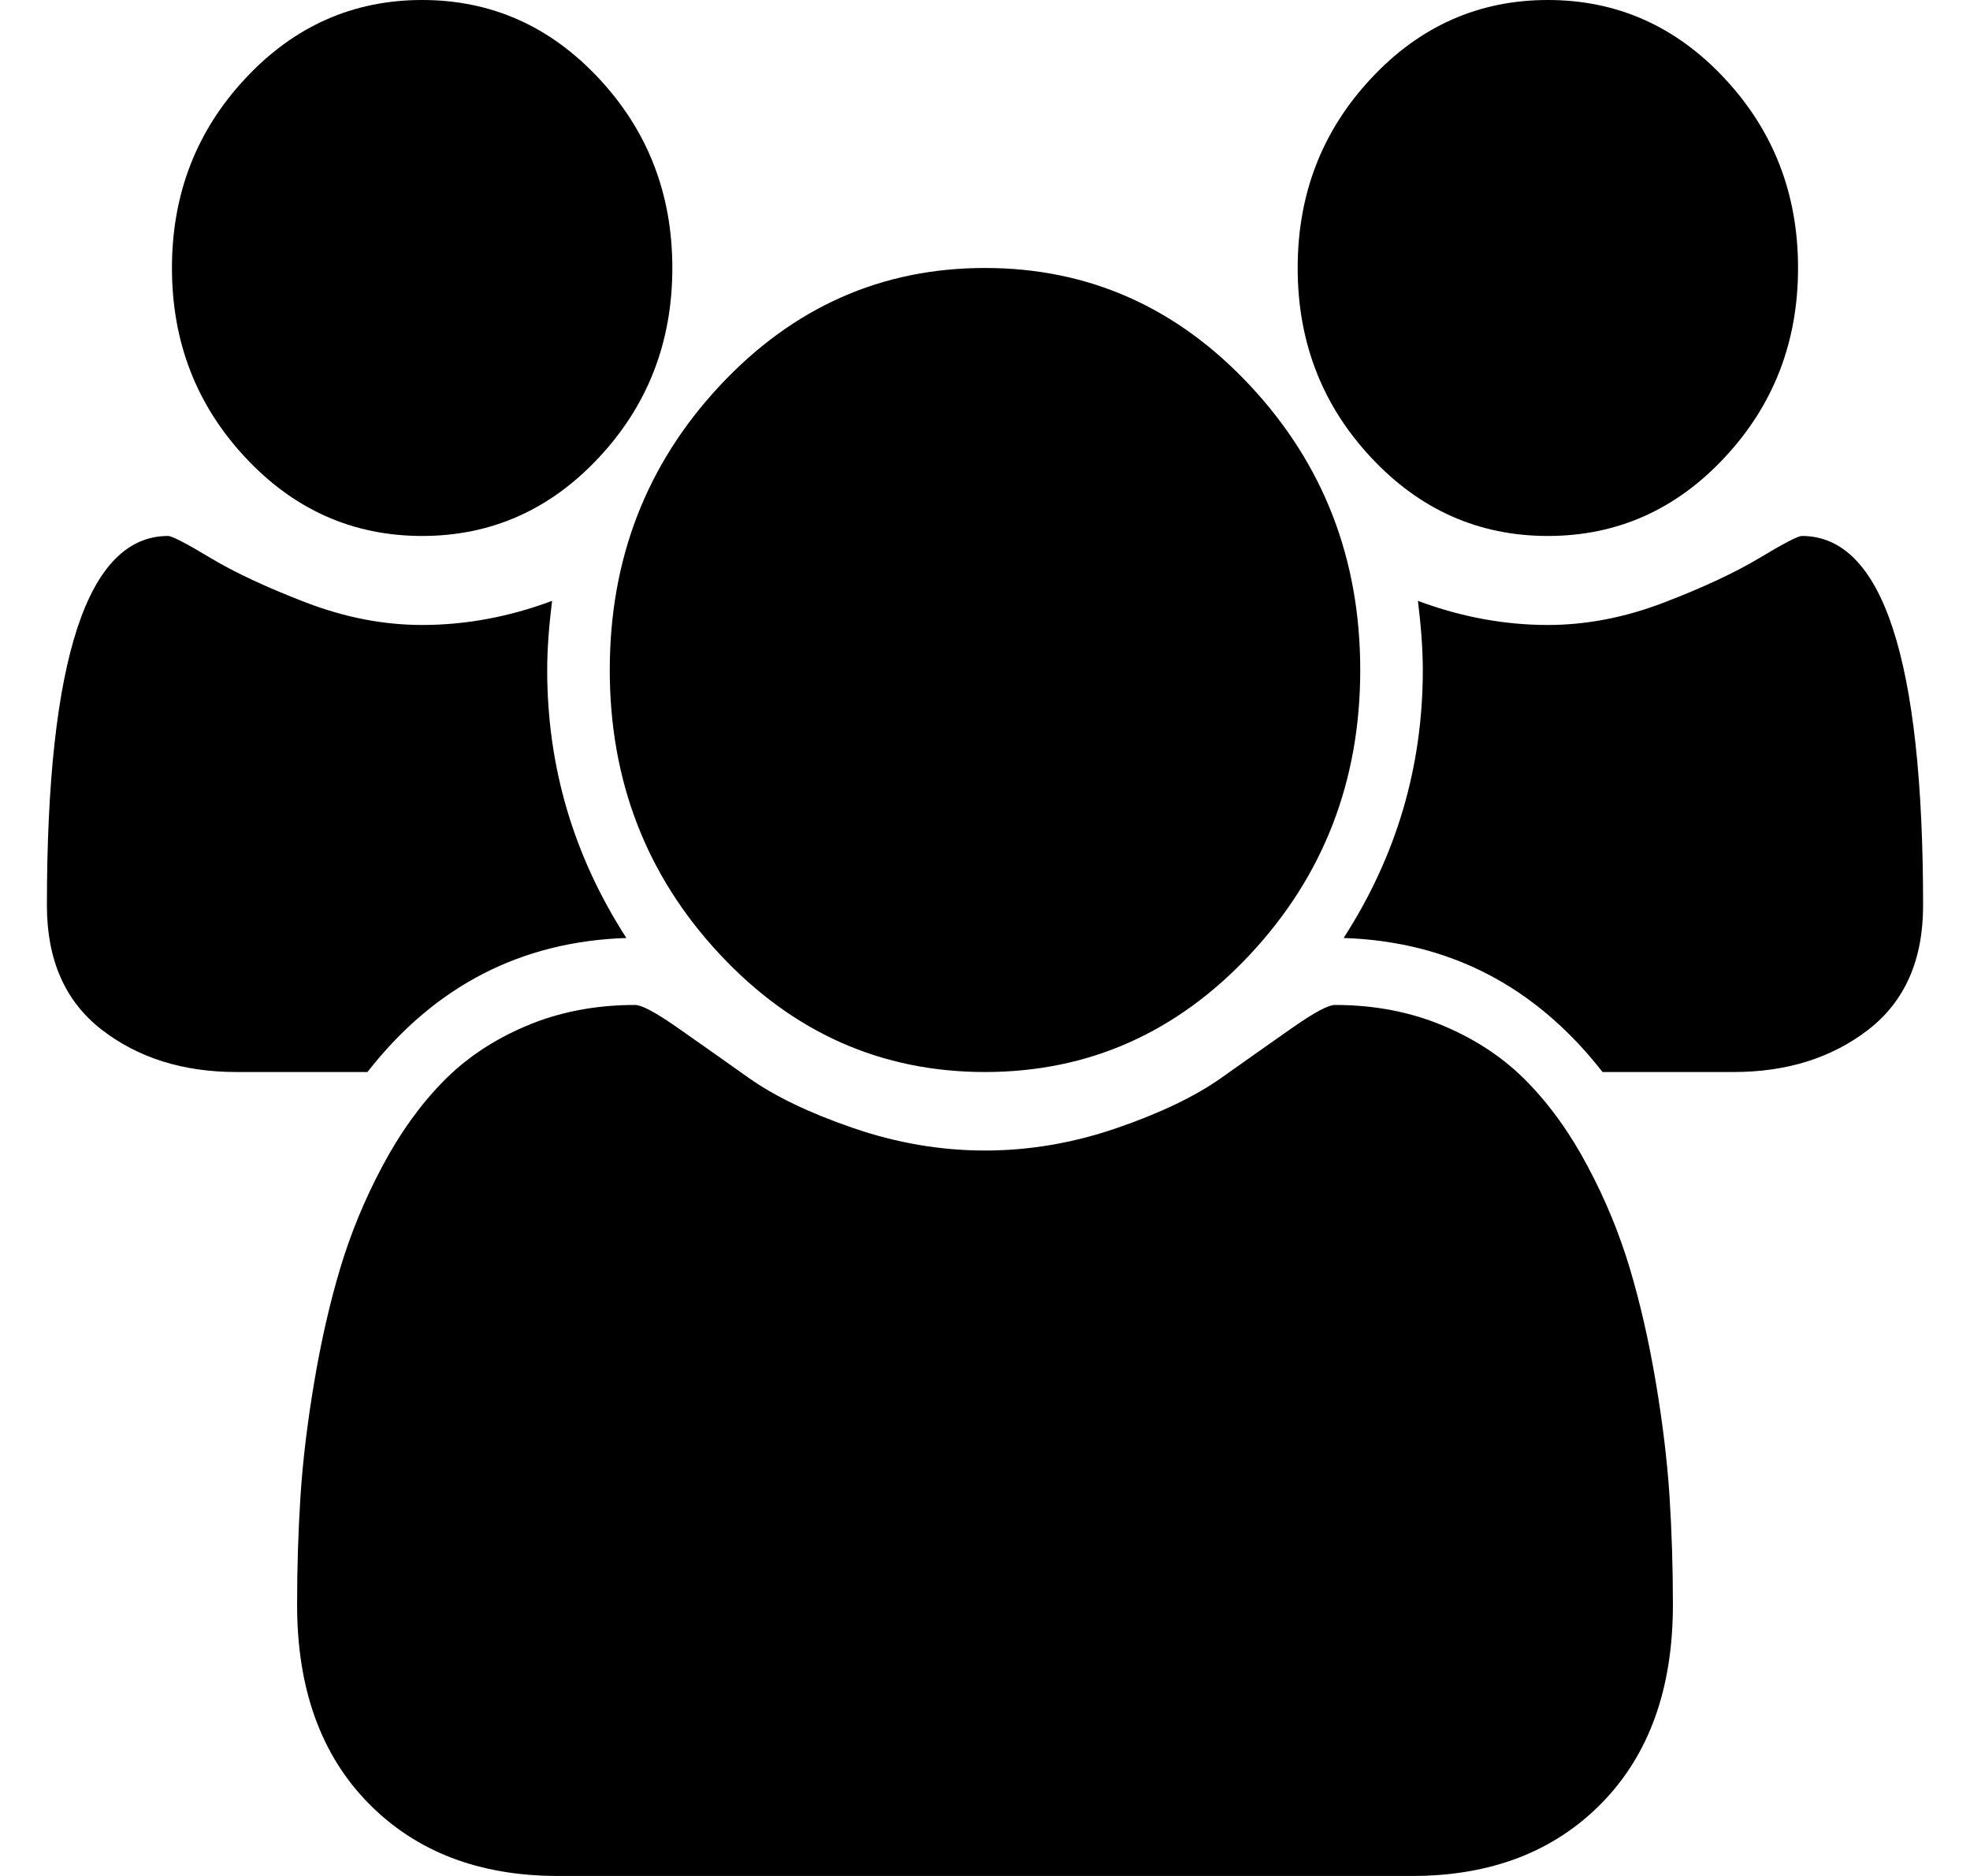 <svg width="21" height="20" viewBox="0 0 21 20" fill="none" xmlns="http://www.w3.org/2000/svg">
<path d="M6.677 10C5.552 10.037 4.632 10.513 3.917 11.429H2.521C1.951 11.429 1.472 11.278 1.083 10.977C0.694 10.675 0.5 10.234 0.5 9.654C0.5 7.028 0.931 5.714 1.792 5.714C1.833 5.714 1.984 5.792 2.245 5.949C2.505 6.105 2.844 6.263 3.26 6.423C3.677 6.583 4.09 6.663 4.5 6.663C4.965 6.663 5.427 6.577 5.885 6.406C5.851 6.682 5.833 6.927 5.833 7.143C5.833 8.177 6.115 9.129 6.677 10ZM17.833 17.109C17.833 18.002 17.58 18.707 17.073 19.224C16.566 19.741 15.892 20 15.052 20H5.948C5.108 20 4.434 19.741 3.927 19.224C3.42 18.707 3.167 18.002 3.167 17.109C3.167 16.715 3.179 16.33 3.203 15.954C3.227 15.579 3.276 15.173 3.349 14.738C3.422 14.303 3.514 13.899 3.625 13.527C3.736 13.155 3.885 12.792 4.073 12.439C4.26 12.085 4.476 11.784 4.719 11.535C4.962 11.285 5.259 11.086 5.609 10.938C5.96 10.789 6.347 10.714 6.771 10.714C6.84 10.714 6.99 10.794 7.219 10.954C7.448 11.114 7.701 11.293 7.979 11.49C8.257 11.687 8.628 11.866 9.094 12.026C9.559 12.186 10.028 12.266 10.5 12.266C10.972 12.266 11.441 12.186 11.906 12.026C12.371 11.866 12.743 11.687 13.021 11.49C13.299 11.293 13.552 11.114 13.781 10.954C14.01 10.794 14.16 10.714 14.229 10.714C14.653 10.714 15.04 10.789 15.391 10.938C15.741 11.086 16.038 11.285 16.281 11.535C16.524 11.784 16.74 12.085 16.927 12.439C17.115 12.792 17.264 13.155 17.375 13.527C17.486 13.899 17.578 14.303 17.651 14.738C17.724 15.173 17.773 15.579 17.797 15.954C17.821 16.33 17.833 16.715 17.833 17.109ZM7.167 2.857C7.167 3.646 6.906 4.319 6.385 4.877C5.865 5.435 5.236 5.714 4.5 5.714C3.764 5.714 3.135 5.435 2.615 4.877C2.094 4.319 1.833 3.646 1.833 2.857C1.833 2.068 2.094 1.395 2.615 0.837C3.135 0.279 3.764 0 4.5 0C5.236 0 5.865 0.279 6.385 0.837C6.906 1.395 7.167 2.068 7.167 2.857ZM14.5 7.143C14.5 8.326 14.109 9.336 13.328 10.173C12.547 11.01 11.604 11.429 10.5 11.429C9.396 11.429 8.453 11.01 7.672 10.173C6.891 9.336 6.5 8.326 6.5 7.143C6.5 5.96 6.891 4.95 7.672 4.113C8.453 3.276 9.396 2.857 10.5 2.857C11.604 2.857 12.547 3.276 13.328 4.113C14.109 4.95 14.5 5.96 14.5 7.143ZM20.5 9.654C20.5 10.234 20.306 10.675 19.917 10.977C19.528 11.278 19.049 11.429 18.479 11.429H17.083C16.368 10.513 15.448 10.037 14.323 10C14.885 9.129 15.167 8.177 15.167 7.143C15.167 6.927 15.149 6.682 15.115 6.406C15.573 6.577 16.035 6.663 16.5 6.663C16.91 6.663 17.323 6.583 17.74 6.423C18.156 6.263 18.495 6.105 18.755 5.949C19.016 5.792 19.167 5.714 19.208 5.714C20.069 5.714 20.5 7.028 20.5 9.654ZM19.167 2.857C19.167 3.646 18.906 4.319 18.385 4.877C17.865 5.435 17.236 5.714 16.5 5.714C15.764 5.714 15.135 5.435 14.615 4.877C14.094 4.319 13.833 3.646 13.833 2.857C13.833 2.068 14.094 1.395 14.615 0.837C15.135 0.279 15.764 0 16.5 0C17.236 0 17.865 0.279 18.385 0.837C18.906 1.395 19.167 2.068 19.167 2.857Z" fill="black"/>
</svg>

